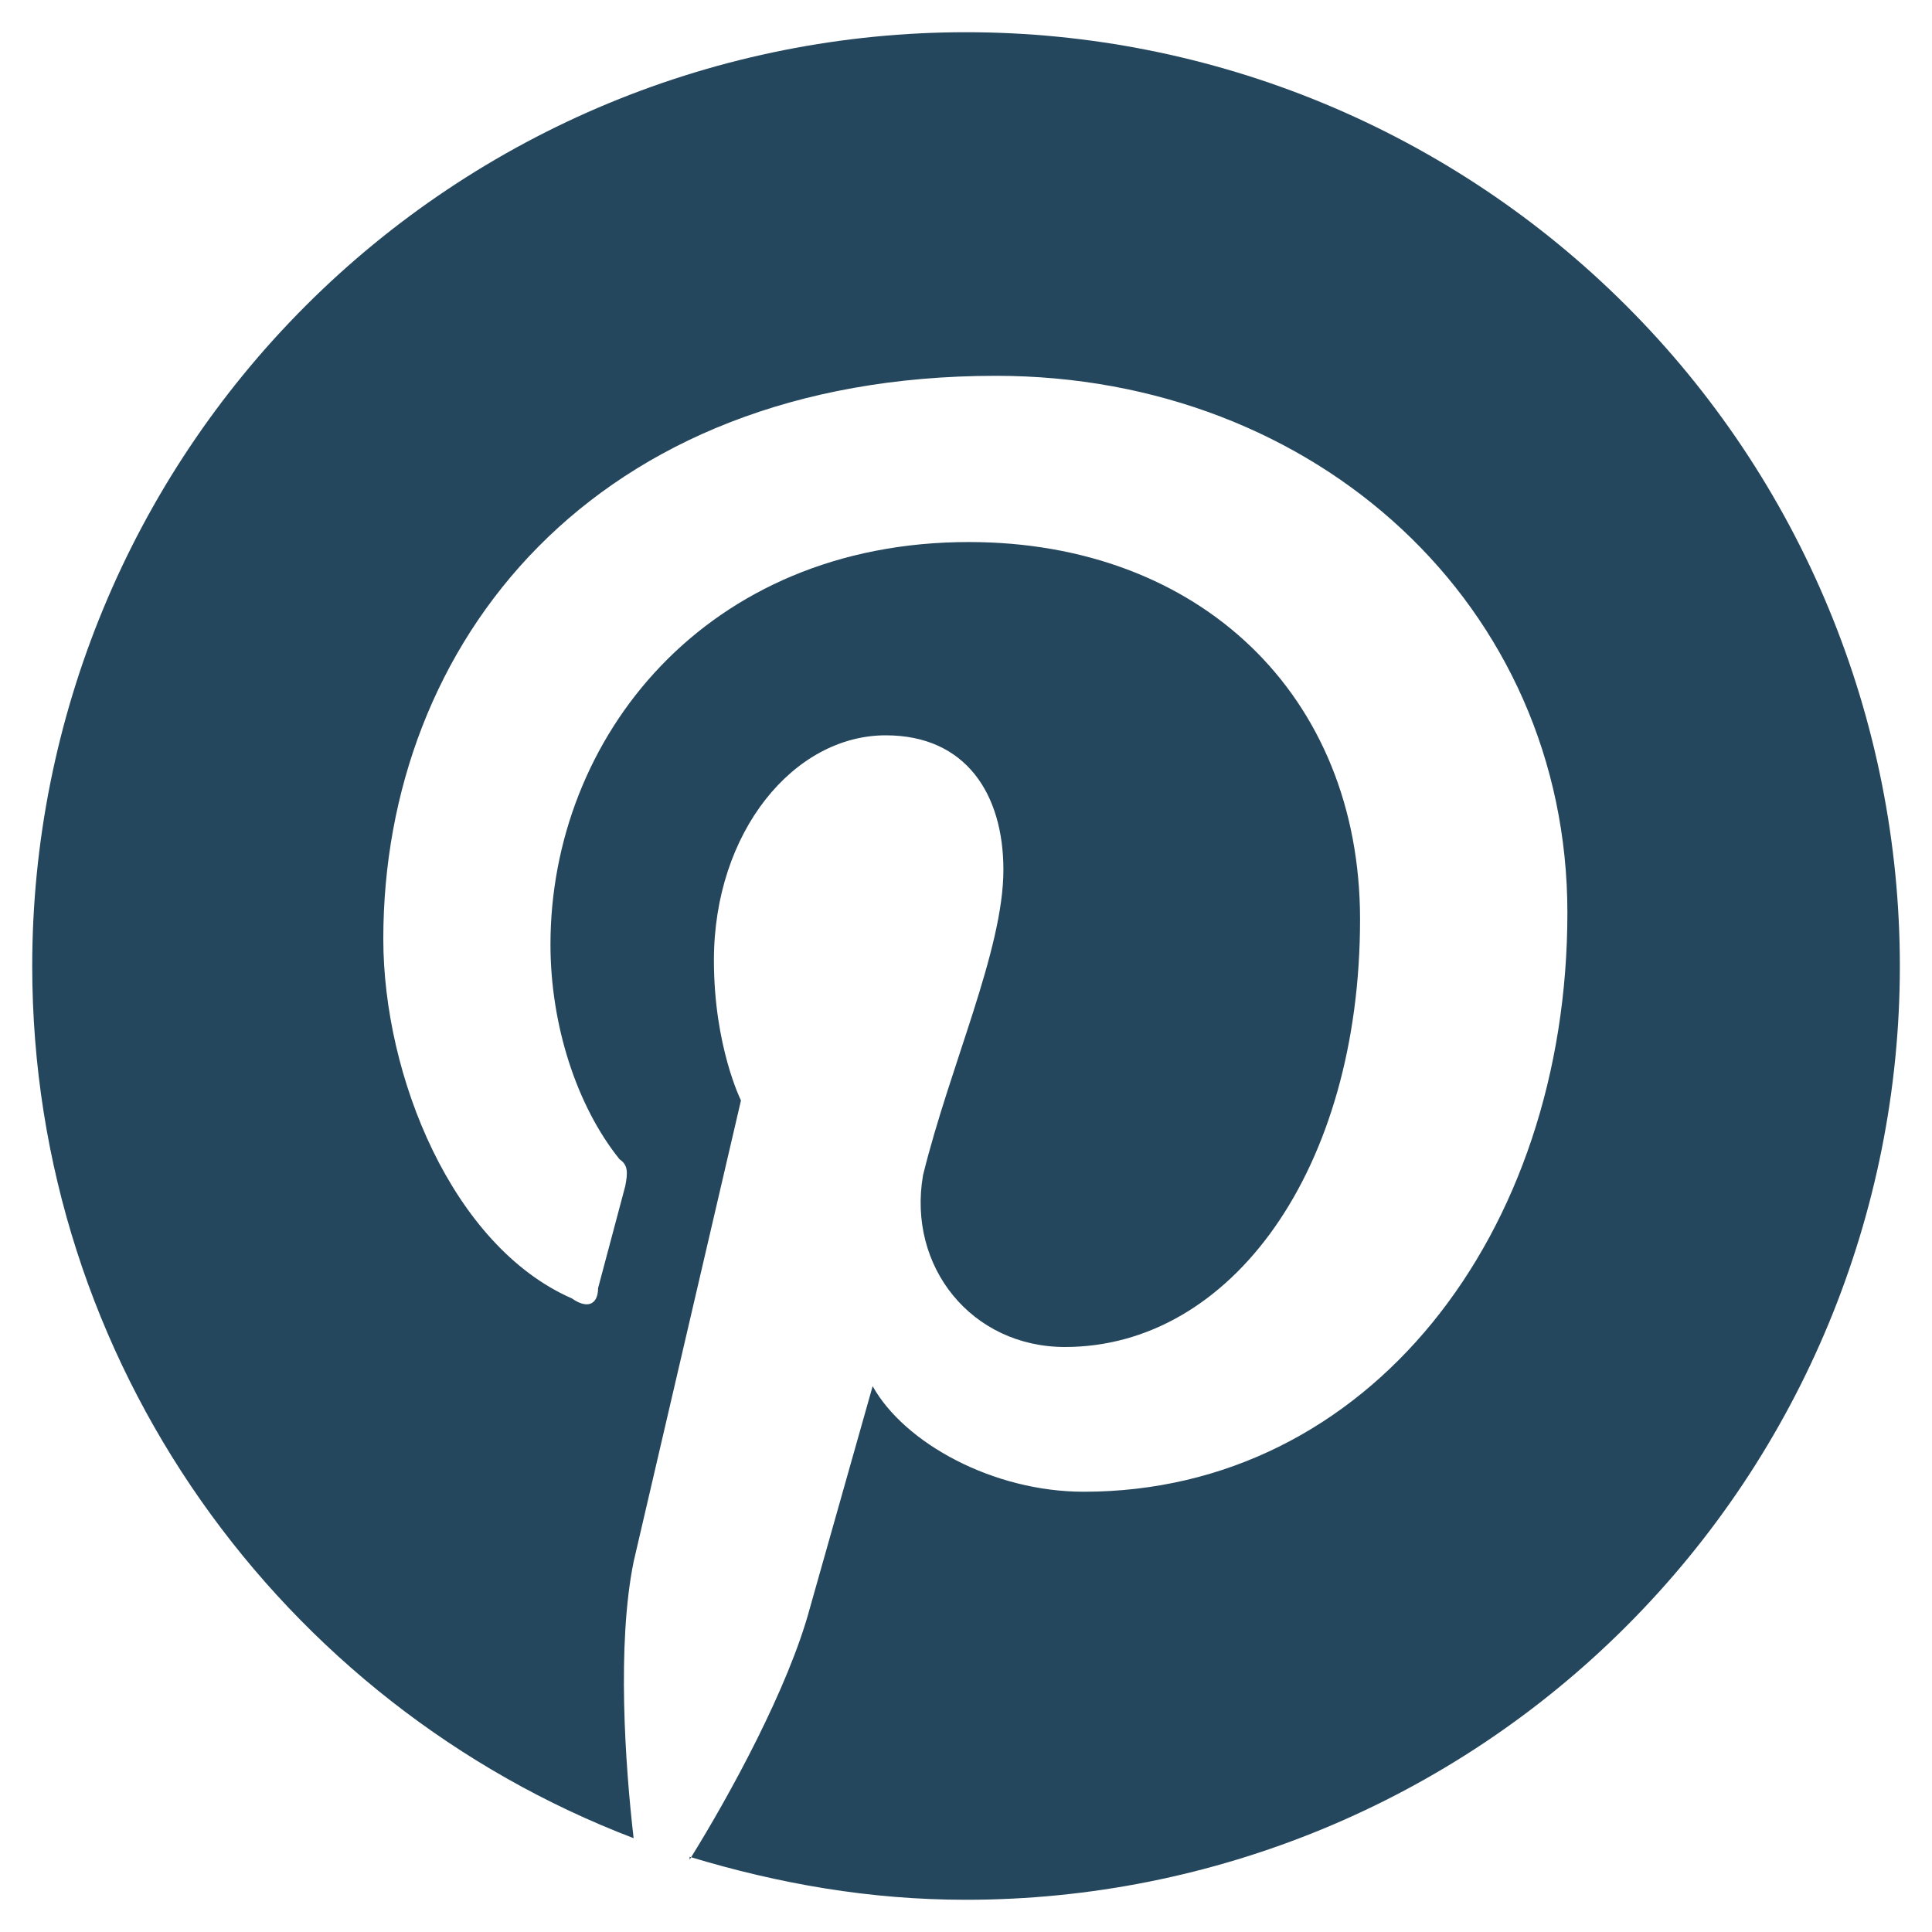 <svg width="25" height="25" viewBox="0 0 25 25" fill="none" xmlns="http://www.w3.org/2000/svg">
<path d="M8.924 24.027C10.084 24.378 11.256 24.583 12.5 24.583C15.705 24.583 18.779 23.31 21.044 21.044C23.311 18.778 24.584 15.704 24.584 12.5C24.584 10.913 24.271 9.342 23.664 7.876C23.057 6.41 22.167 5.078 21.044 3.956C19.922 2.834 18.59 1.944 17.124 1.336C15.658 0.729 14.087 0.417 12.5 0.417C10.914 0.417 9.342 0.729 7.876 1.336C6.41 1.944 5.078 2.834 3.956 3.956C1.69 6.222 0.417 9.295 0.417 12.5C0.417 17.635 3.643 22.046 8.199 23.786C8.09 22.843 7.981 21.284 8.199 20.209L9.588 14.24C9.588 14.24 9.238 13.539 9.238 12.427C9.238 10.76 10.277 9.515 11.461 9.515C12.5 9.515 12.984 10.277 12.984 11.255C12.984 12.294 12.295 13.781 11.944 15.207C11.739 16.391 12.573 17.43 13.781 17.43C15.932 17.43 17.599 15.134 17.599 11.896C17.599 8.996 15.521 7.014 12.537 7.014C9.129 7.014 7.123 9.552 7.123 12.222C7.123 13.261 7.462 14.312 8.017 15.001C8.126 15.074 8.126 15.17 8.09 15.351L7.739 16.669C7.739 16.874 7.607 16.947 7.401 16.802C5.854 16.125 4.96 13.926 4.96 12.149C4.96 8.331 7.667 4.863 12.887 4.863C17.044 4.863 20.282 7.848 20.282 11.811C20.282 15.968 17.708 19.303 14.023 19.303C12.851 19.303 11.703 18.674 11.292 17.937L10.482 20.801C10.204 21.84 9.443 23.23 8.924 24.064V24.027Z" fill="#25475D"/>
</svg>
